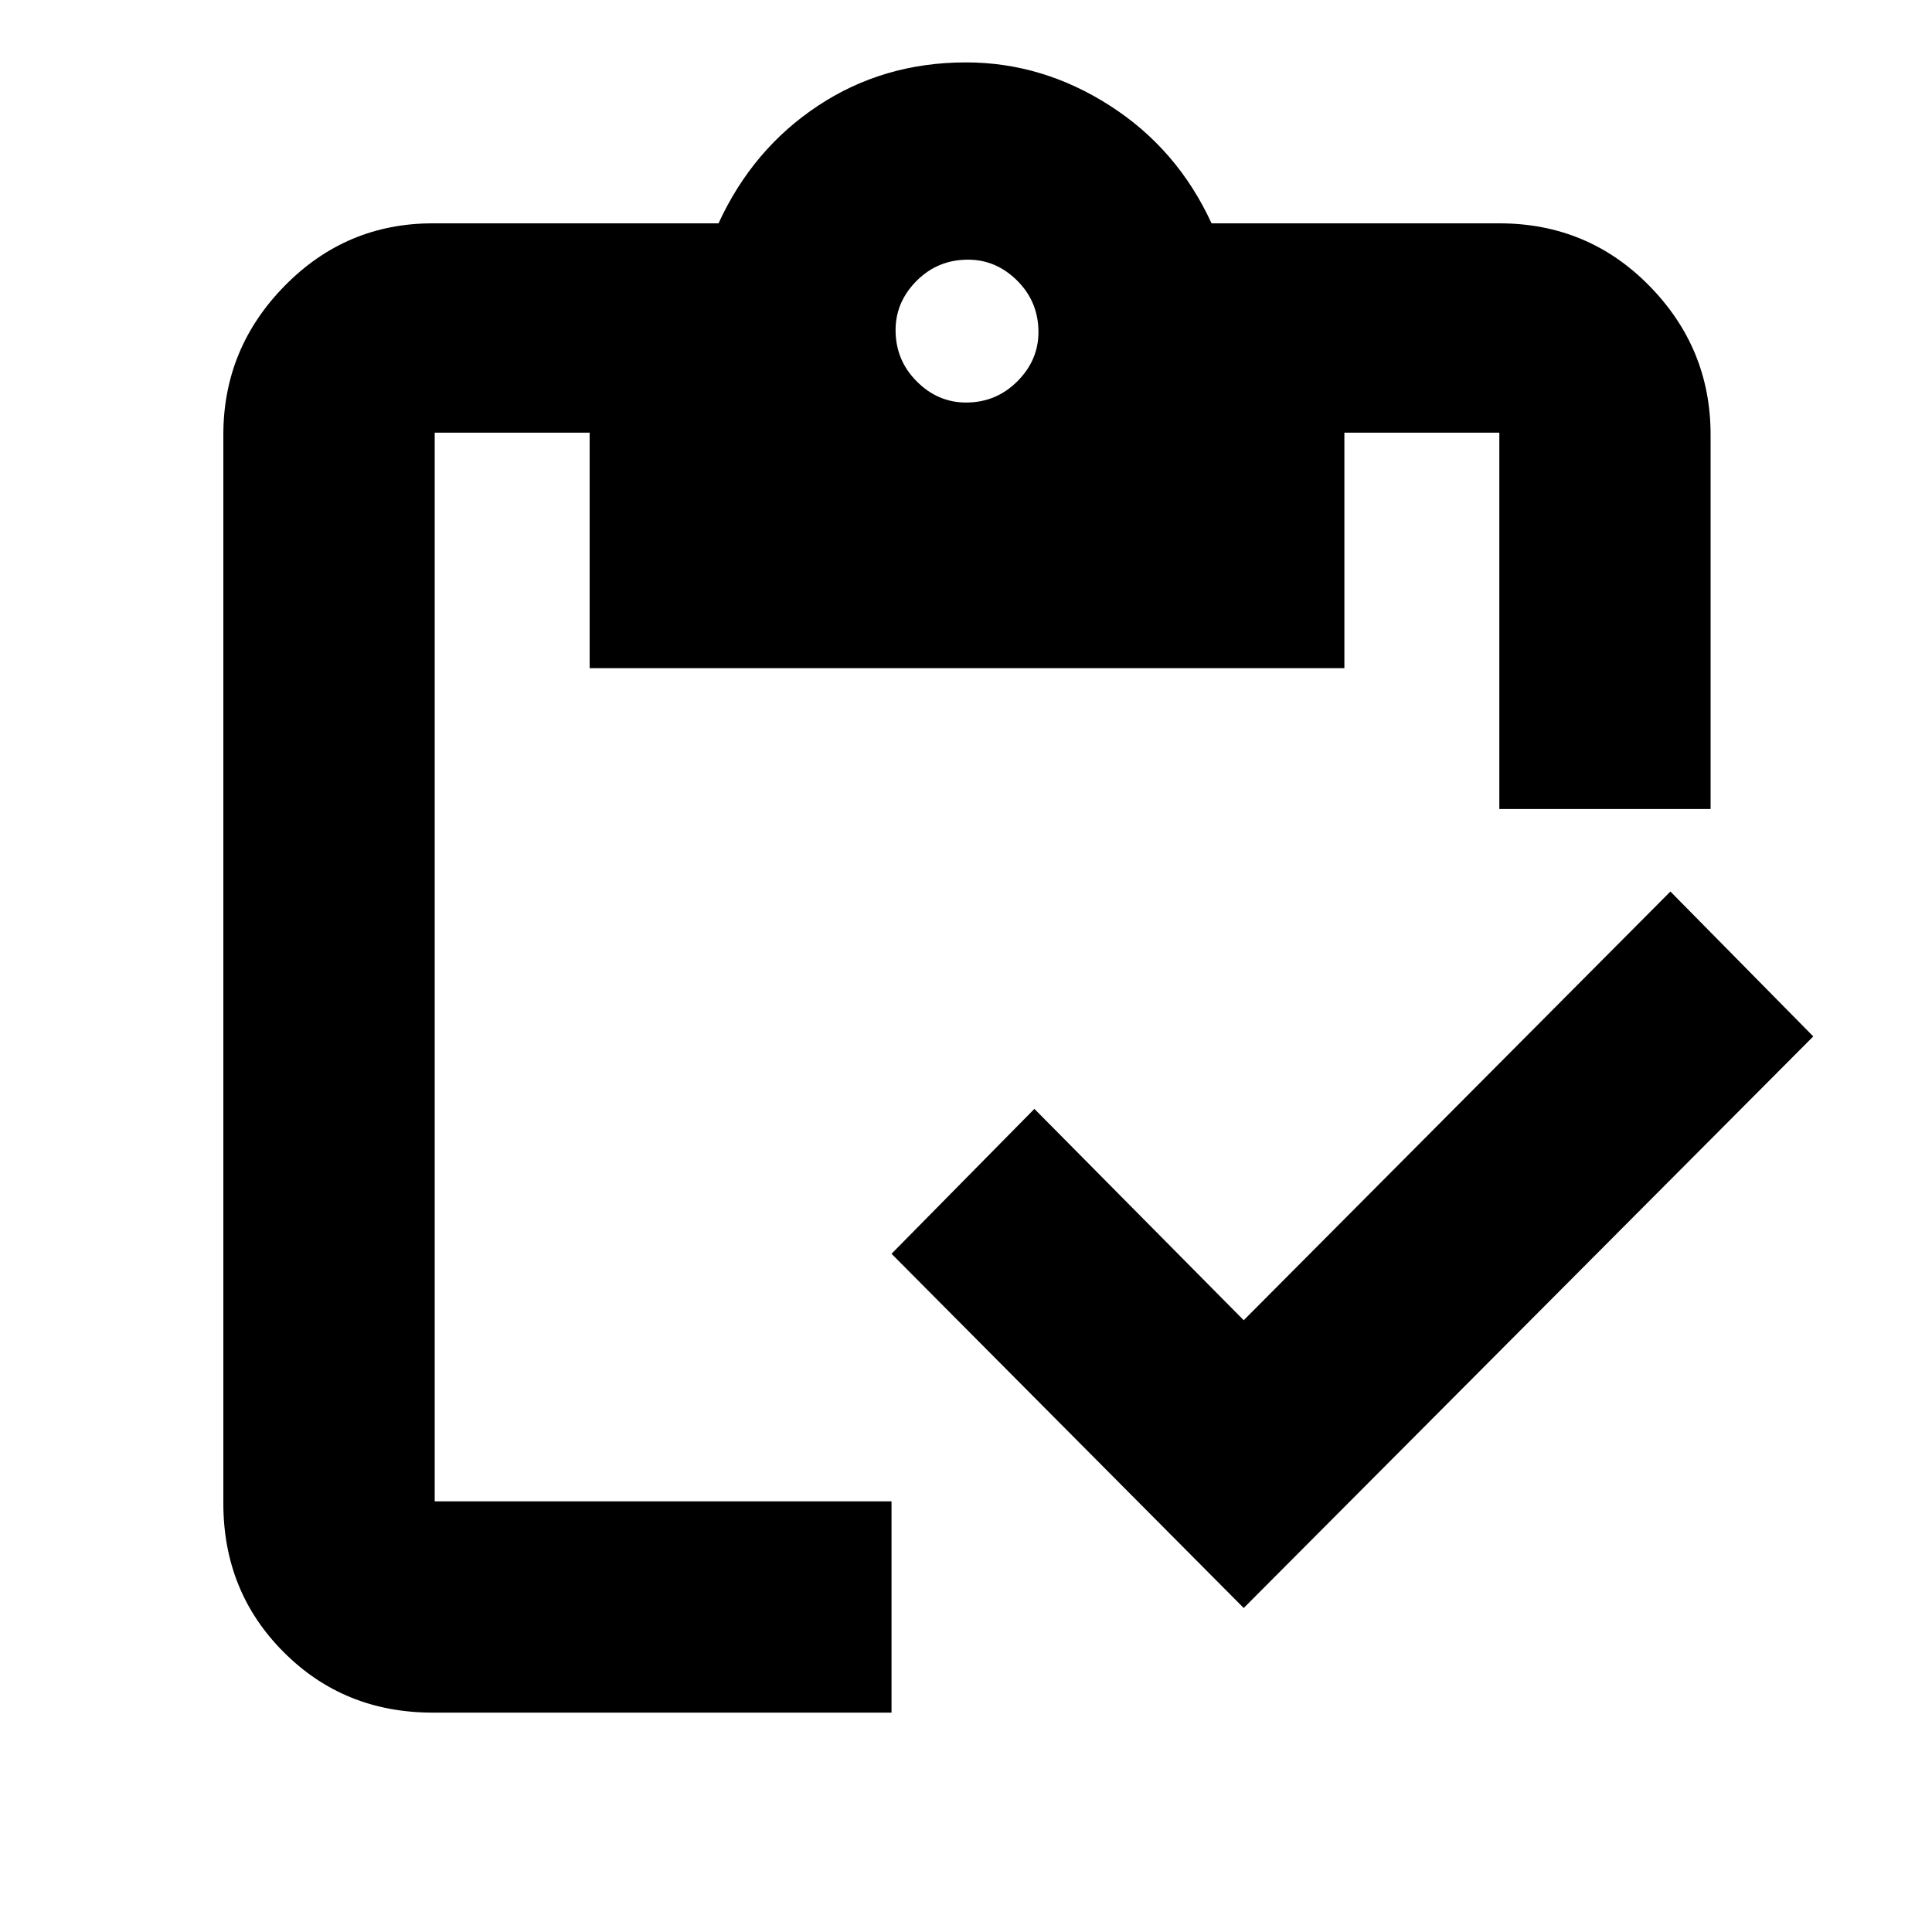 <svg xmlns="http://www.w3.org/2000/svg" height="20" width="20"><path d="M9.229 17.729h-4.75q-.917 0-1.541-.625-.626-.625-.626-1.542V4.5q0-.896.636-1.542.635-.646 1.531-.646h2.959q.354-.77 1.031-1.218Q9.146.646 10 .646q.792 0 1.49.448t1.052 1.218h2.979q.917 0 1.552.646t.635 1.542v3.875h-2.187V4.479h-1.604v2.438H6.104V4.479H4.5v11.063h4.729Zm3.646-1.083-3.646-3.667 1.479-1.5 2.167 2.188 4.417-4.438 1.479 1.5ZM10 4.167q.312 0 .531-.219.219-.219.219-.51 0-.313-.219-.532-.219-.218-.51-.218-.313 0-.531.218-.219.219-.219.511 0 .312.219.531.218.219.51.219Z"/></svg>